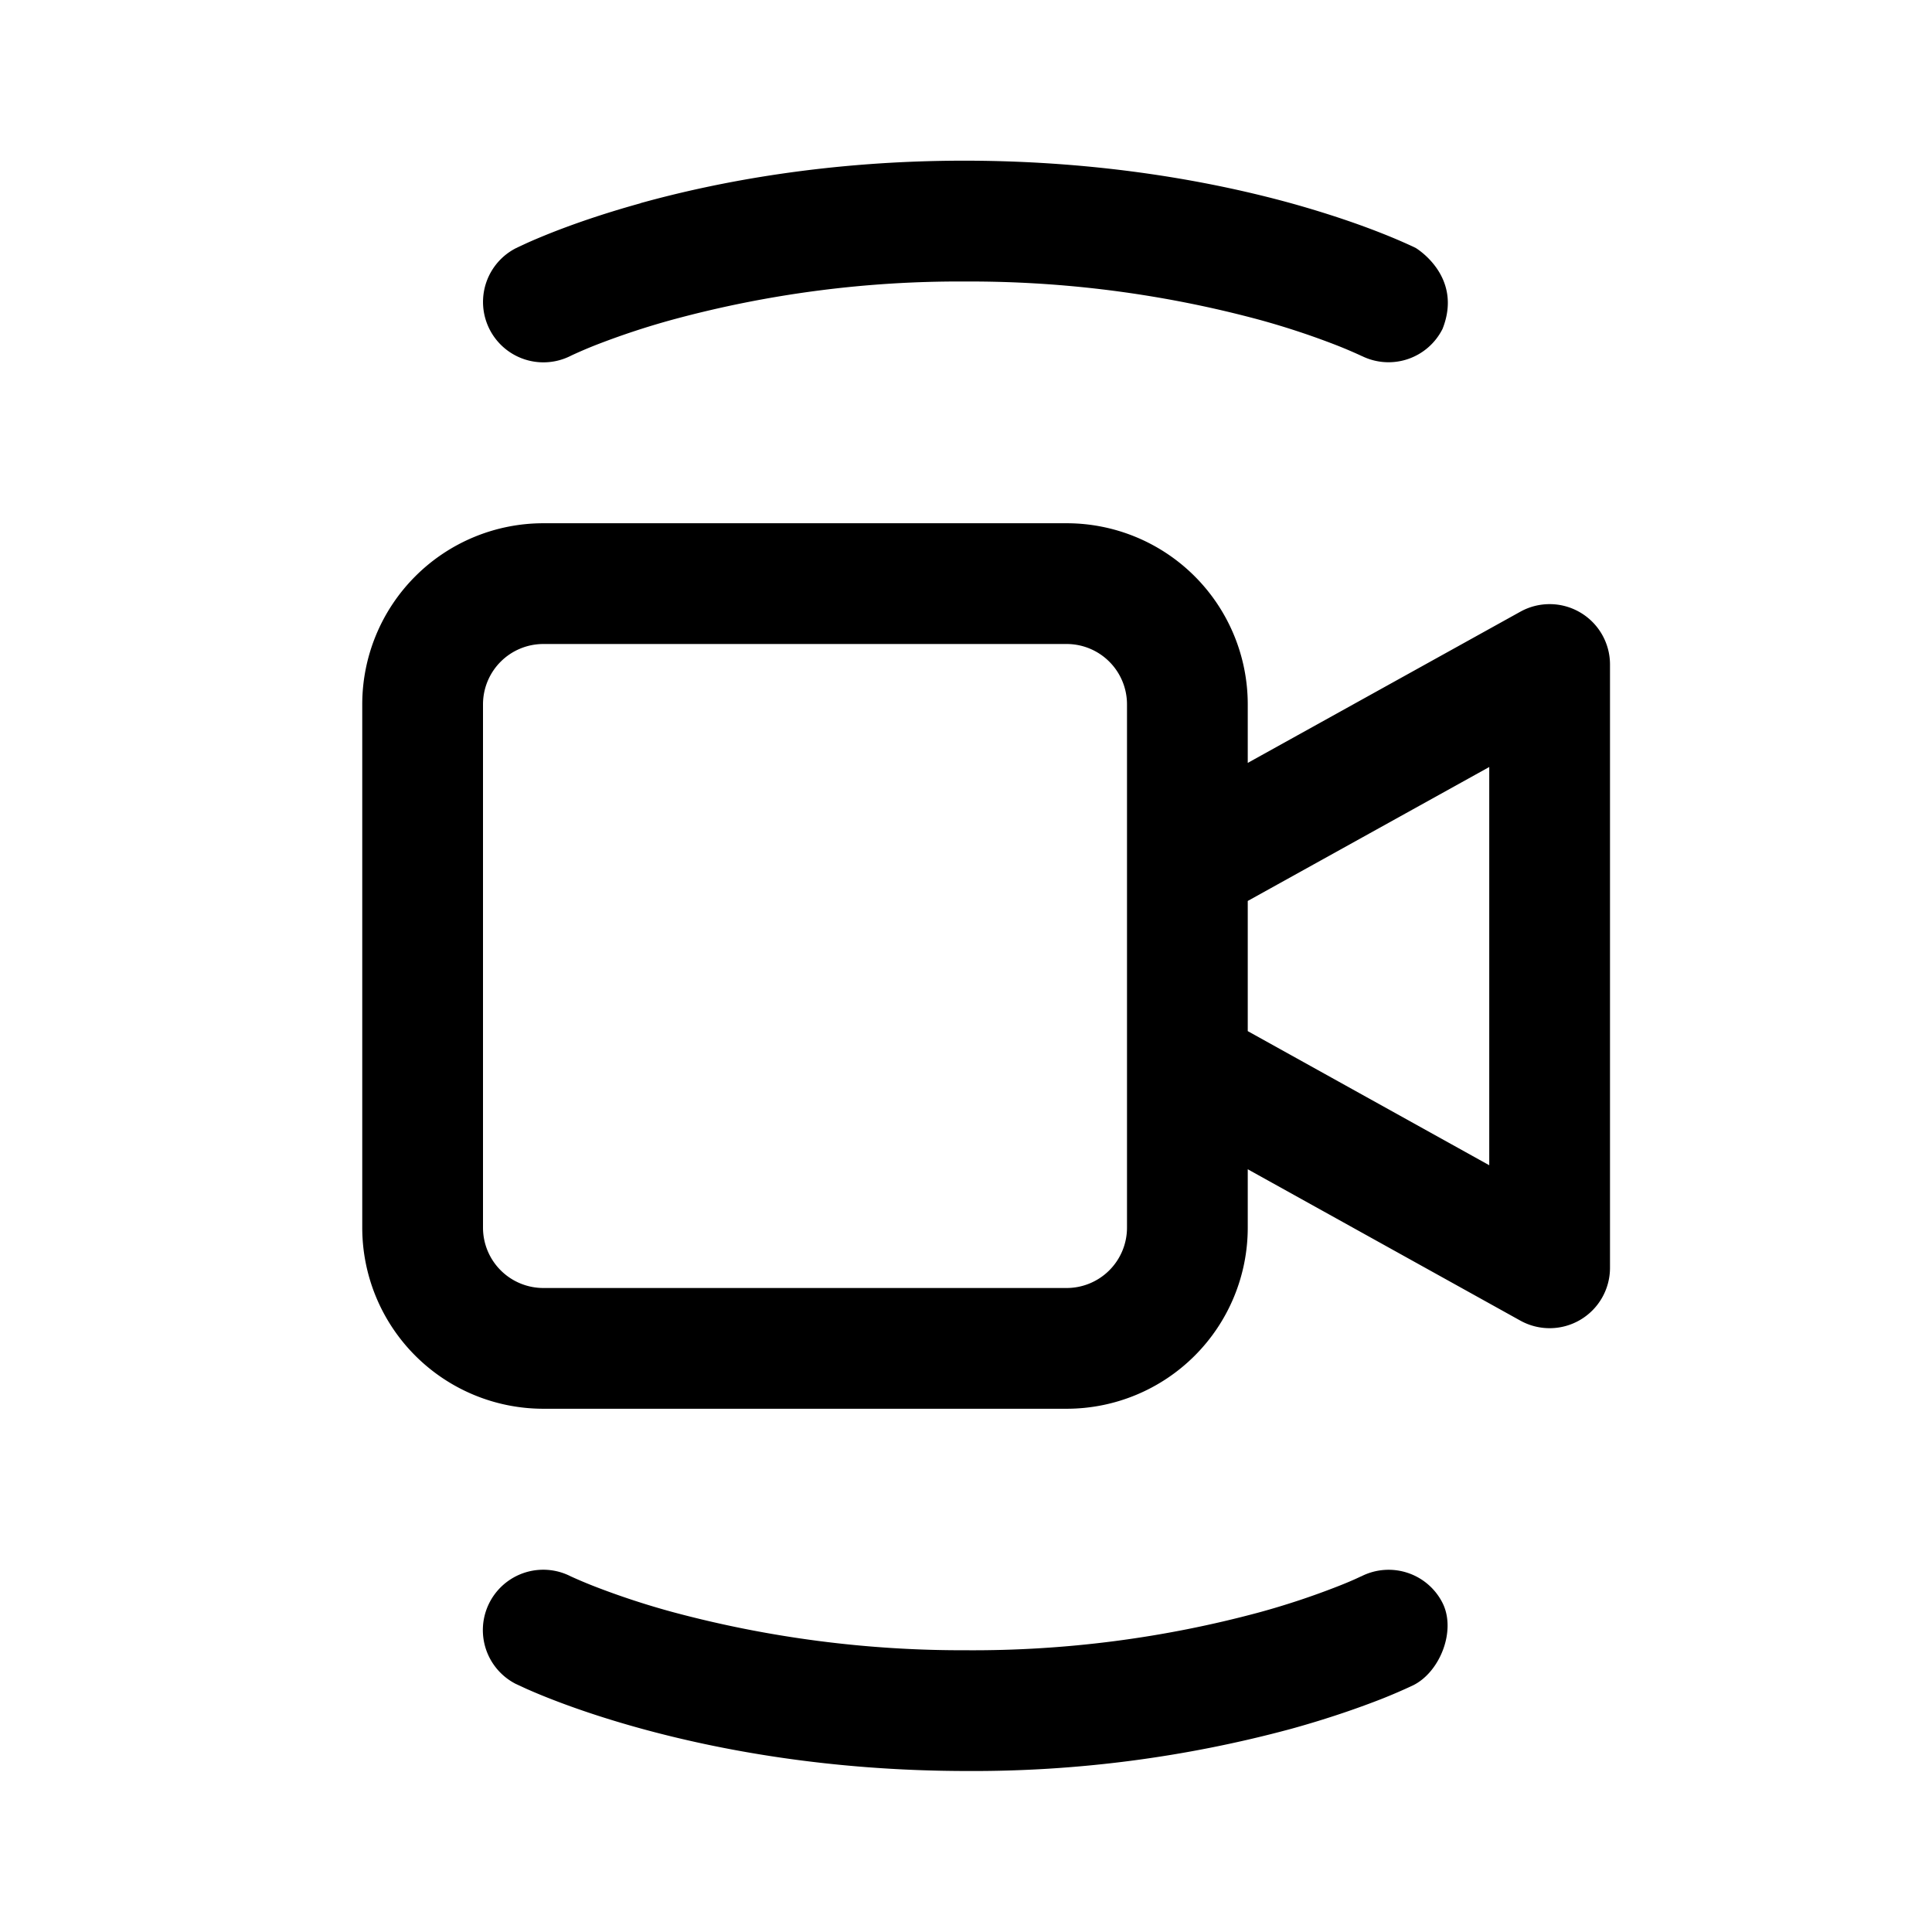 <svg xmlns="http://www.w3.org/2000/svg" width="1em" height="1em" viewBox="0 0 24 24"><path fill="currentColor" d="M6.75 6.5A2.25 2.25 0 0 0 4.5 8.75v6.5a2.25 2.25 0 0 0 2.25 2.25h6.5a2.25 2.25 0 0 0 2.25-2.25v-.725l3.386 1.88A.75.75 0 0 0 20 15.75V8.255a.75.75 0 0 0-1.114-.656L15.5 9.477V8.75a2.25 2.25 0 0 0-2.25-2.25zm8.75 4.692l3-1.664v4.947l-3-1.666zM14 8.75v6.5a.75.75 0 0 1-.75.75h-6.5a.75.75 0 0 1-.75-.75v-6.5A.75.75 0 0 1 6.75 8h6.5a.75.75 0 0 1 .75.75M6.416 20.922h.002l.003.002l.008.004l.024.011l.084.039c.07.031.172.075.303.126c.26.102.637.235 1.117.367c.961.265 2.34.527 4.042.529a15.15 15.15 0 0 0 4.045-.525c.48-.133.857-.268 1.118-.37a6.894 6.894 0 0 0 .387-.167c.337-.162.544-.68.371-1.025a.75.75 0 0 0-1.006-.333l-.01.004l-.054.025c-.05.023-.131.058-.239.1a9.663 9.663 0 0 1-.967.32A13.66 13.66 0 0 1 12 20.5a13.875 13.875 0 0 1-3.646-.475a9.794 9.794 0 0 1-.968-.318a5.753 5.753 0 0 1-.294-.124l-.01-.005a.75.75 0 0 0-.667 1.344m1.54-18.398c.962-.267 2.342-.53 4.045-.528c1.702.003 3.082.265 4.043.53c.48.134.857.267 1.117.37a7.19 7.19 0 0 1 .387.165l.025.012l.008.004l.002.001h.001s.597.35.337 1.007a.75.75 0 0 1-1.004.337h-.002l-.01-.005a5.648 5.648 0 0 0-.293-.125a9.777 9.777 0 0 0-.968-.32A13.823 13.823 0 0 0 12 3.497a13.604 13.604 0 0 0-3.642.473a9.638 9.638 0 0 0-.967.32a5.591 5.591 0 0 0-.293.126l-.01.005a.75.75 0 1 1-.675-1.34h.003l.002-.002l.008-.004l.025-.012l.084-.039c.07-.032.173-.076.303-.128c.26-.103.638-.238 1.119-.371m-.87 1.896"/></svg>